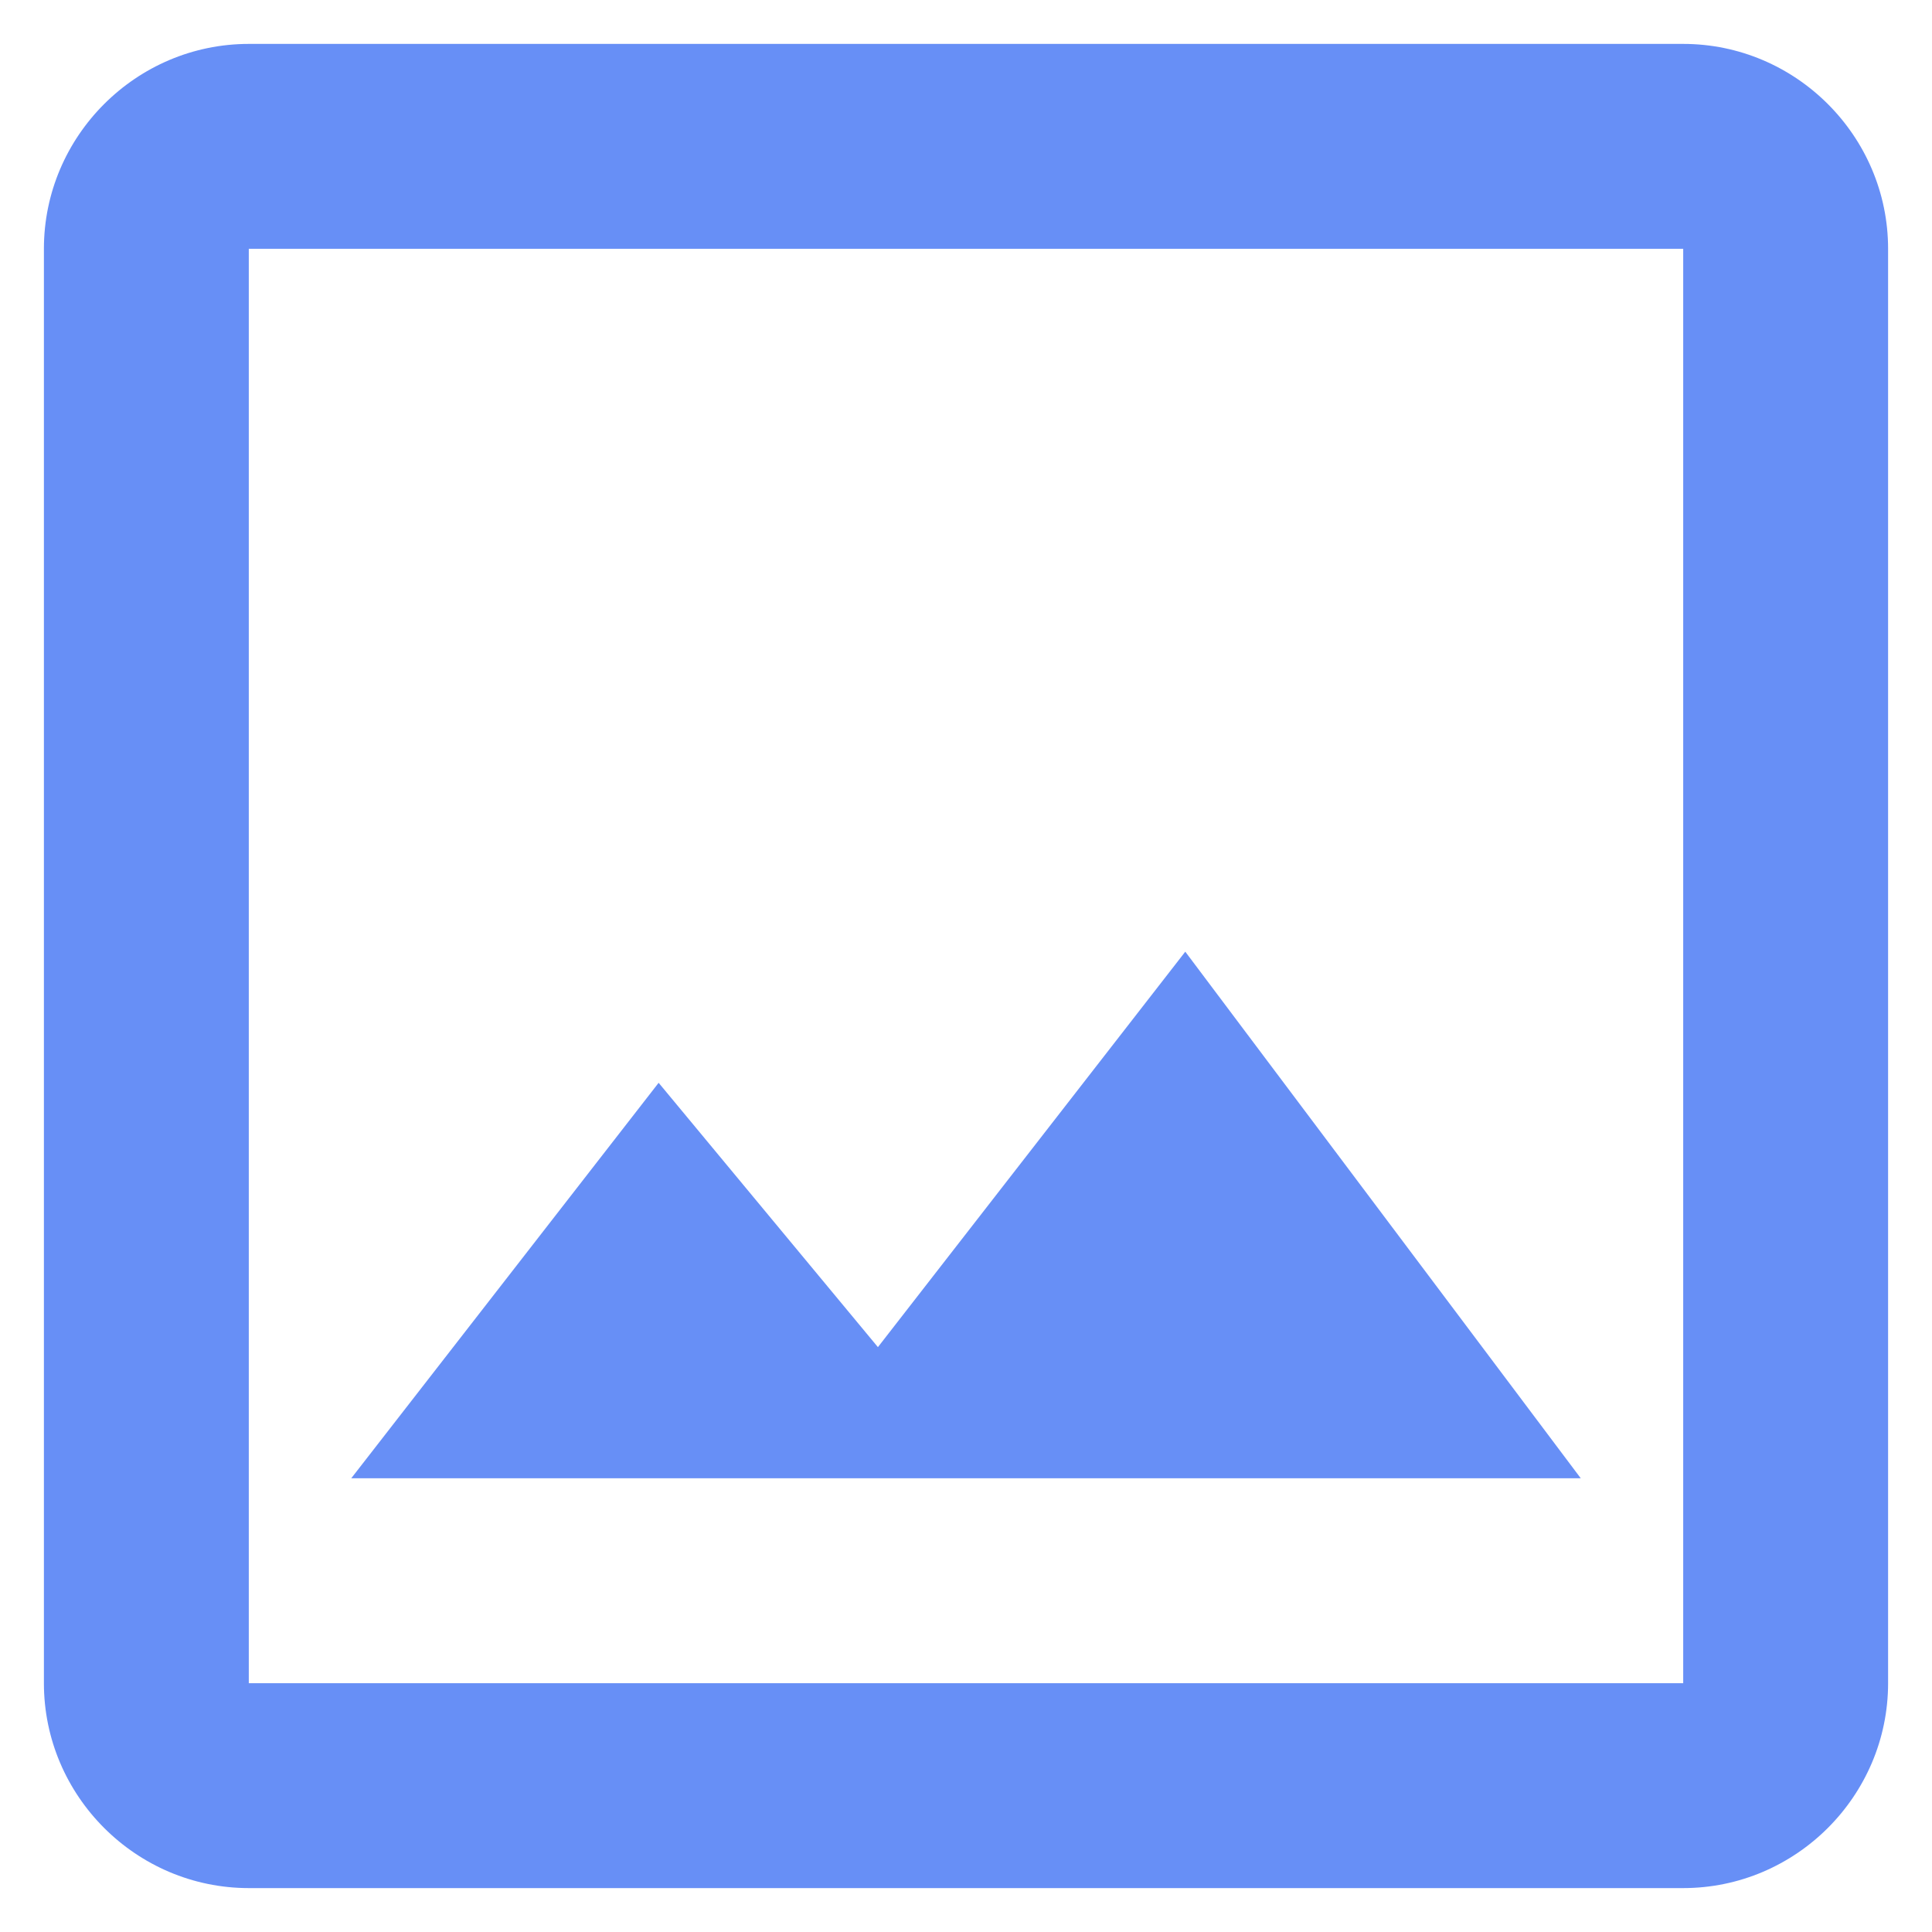 <svg width="22" height="22" viewBox="0 0 22 22" fill="none" xmlns="http://www.w3.org/2000/svg">
<path d="M19.167 0.5H2.833C1.55 0.5 0.5 1.55 0.5 2.833V19.167C0.5 20.45 1.55 21.5 2.833 21.5H19.167C20.45 21.5 21.5 20.45 21.5 19.167V2.833C21.5 1.55 20.45 0.5 19.167 0.5ZM19.167 19.167H2.833V2.833H19.167V19.167ZM13.497 10.837L9.997 15.34L7.5 12.33L4 16.833H18L13.497 10.837Z" fill="#0345F0" fill-opacity="0.6"/>
</svg>
